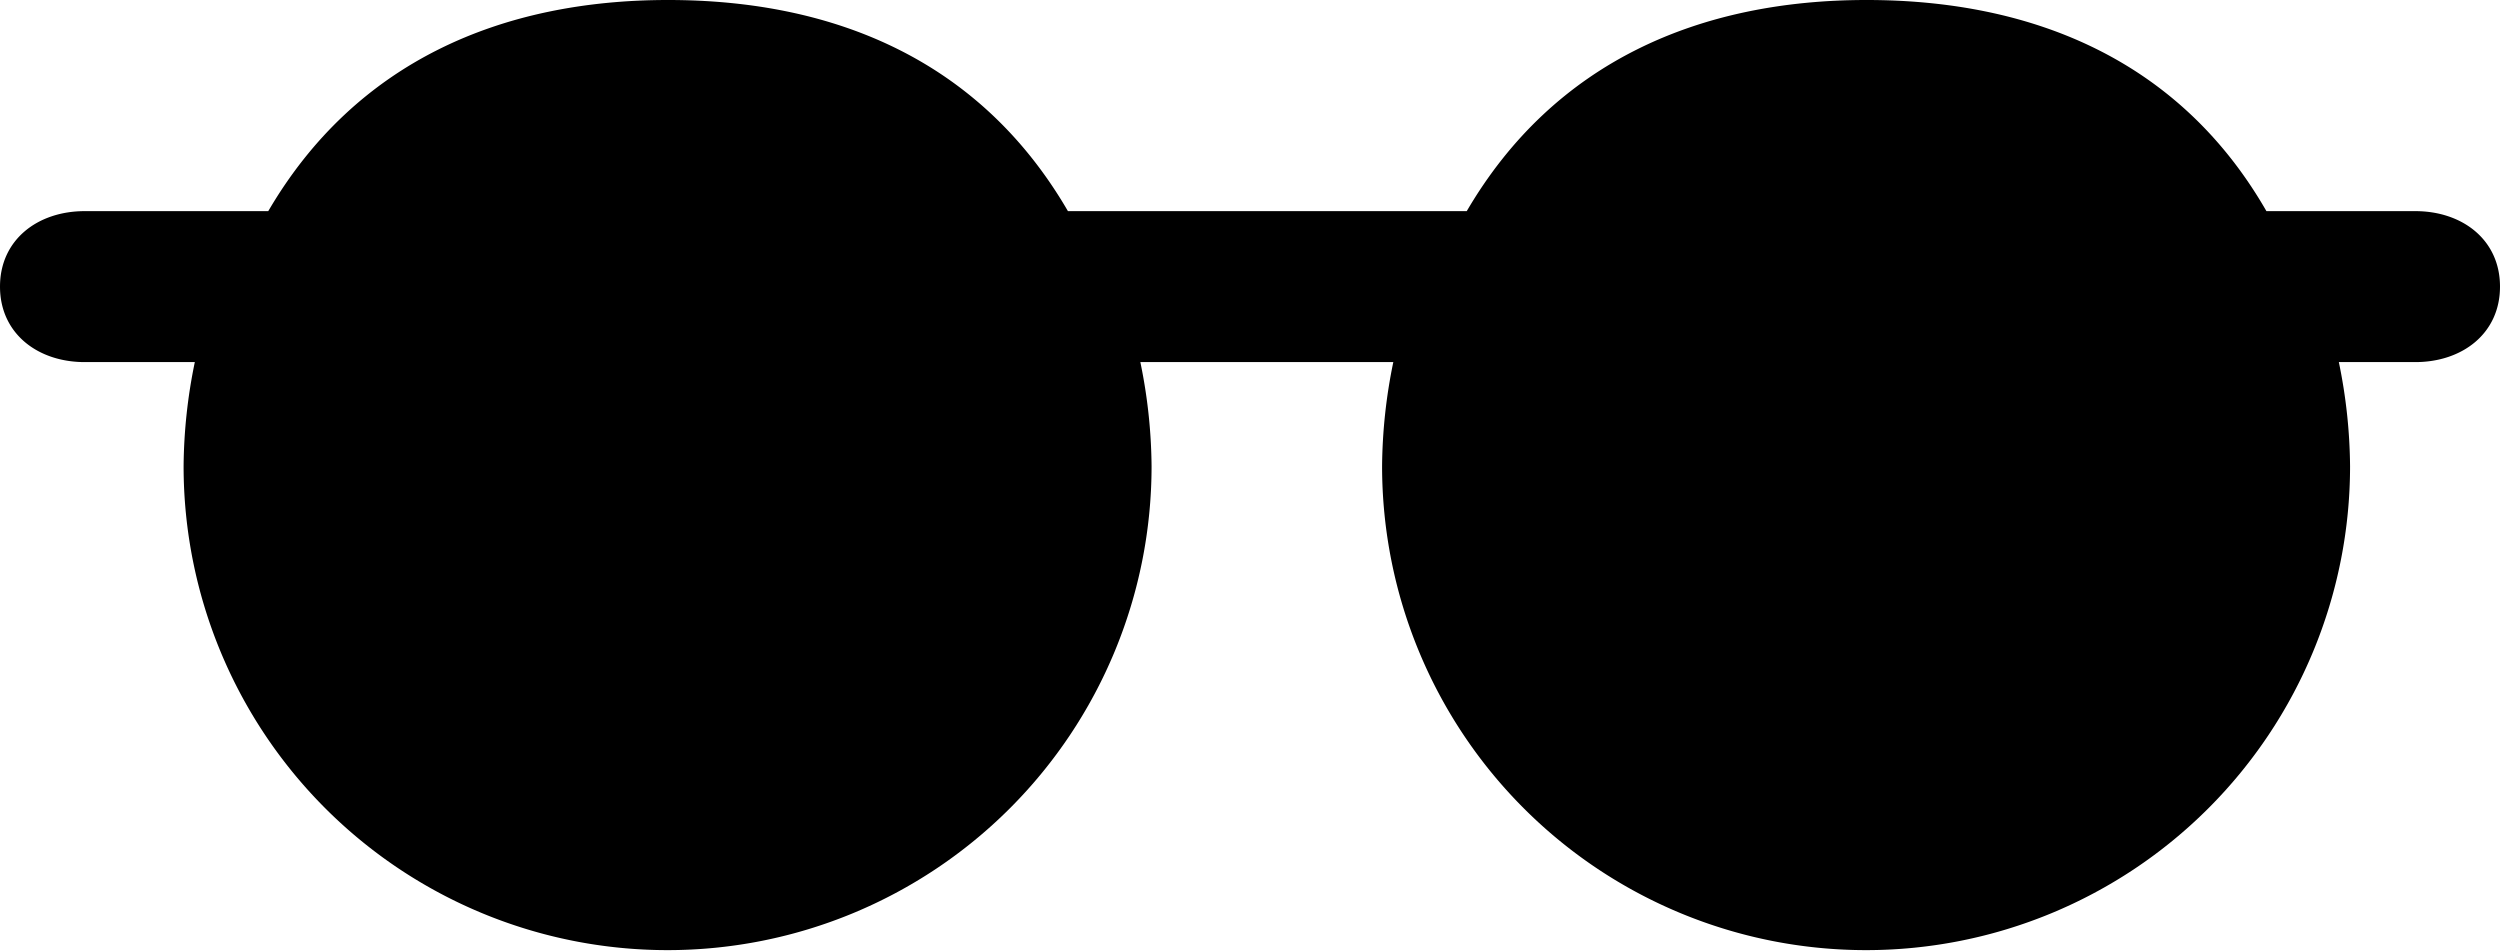 <svg id="Capa_1" data-name="Capa 1" xmlns="http://www.w3.org/2000/svg" viewBox="0 0 245.1 93.2"><title>Gafas</title><path d="M334.75,313.1h-14.6c-8.5-14.8-22.9-20.7-39.2-20.7s-30.6,6-39.2,20.7h-39.1c-8.6-14.8-22.9-20.7-39.2-20.7s-30.6,6-39.2,20.7h-18c-4.6,0-8.3,2.8-8.3,7.4s3.7,7.4,8.3,7.4h10.8a52.12,52.12,0,0,0-1.1,10.2,47.45,47.45,0,1,0,94.9,0,52.12,52.12,0,0,0-1.1-10.2h24.8a52.12,52.12,0,0,0-1.1,10.2,47.45,47.45,0,1,0,94.9,0,52.12,52.12,0,0,0-1.1-10.2h7.5c4.6,0,8.3-2.8,8.3-7.4S339.35,313.1,334.75,313.1Z" transform="translate(-97.95 -292.4)"/></svg>